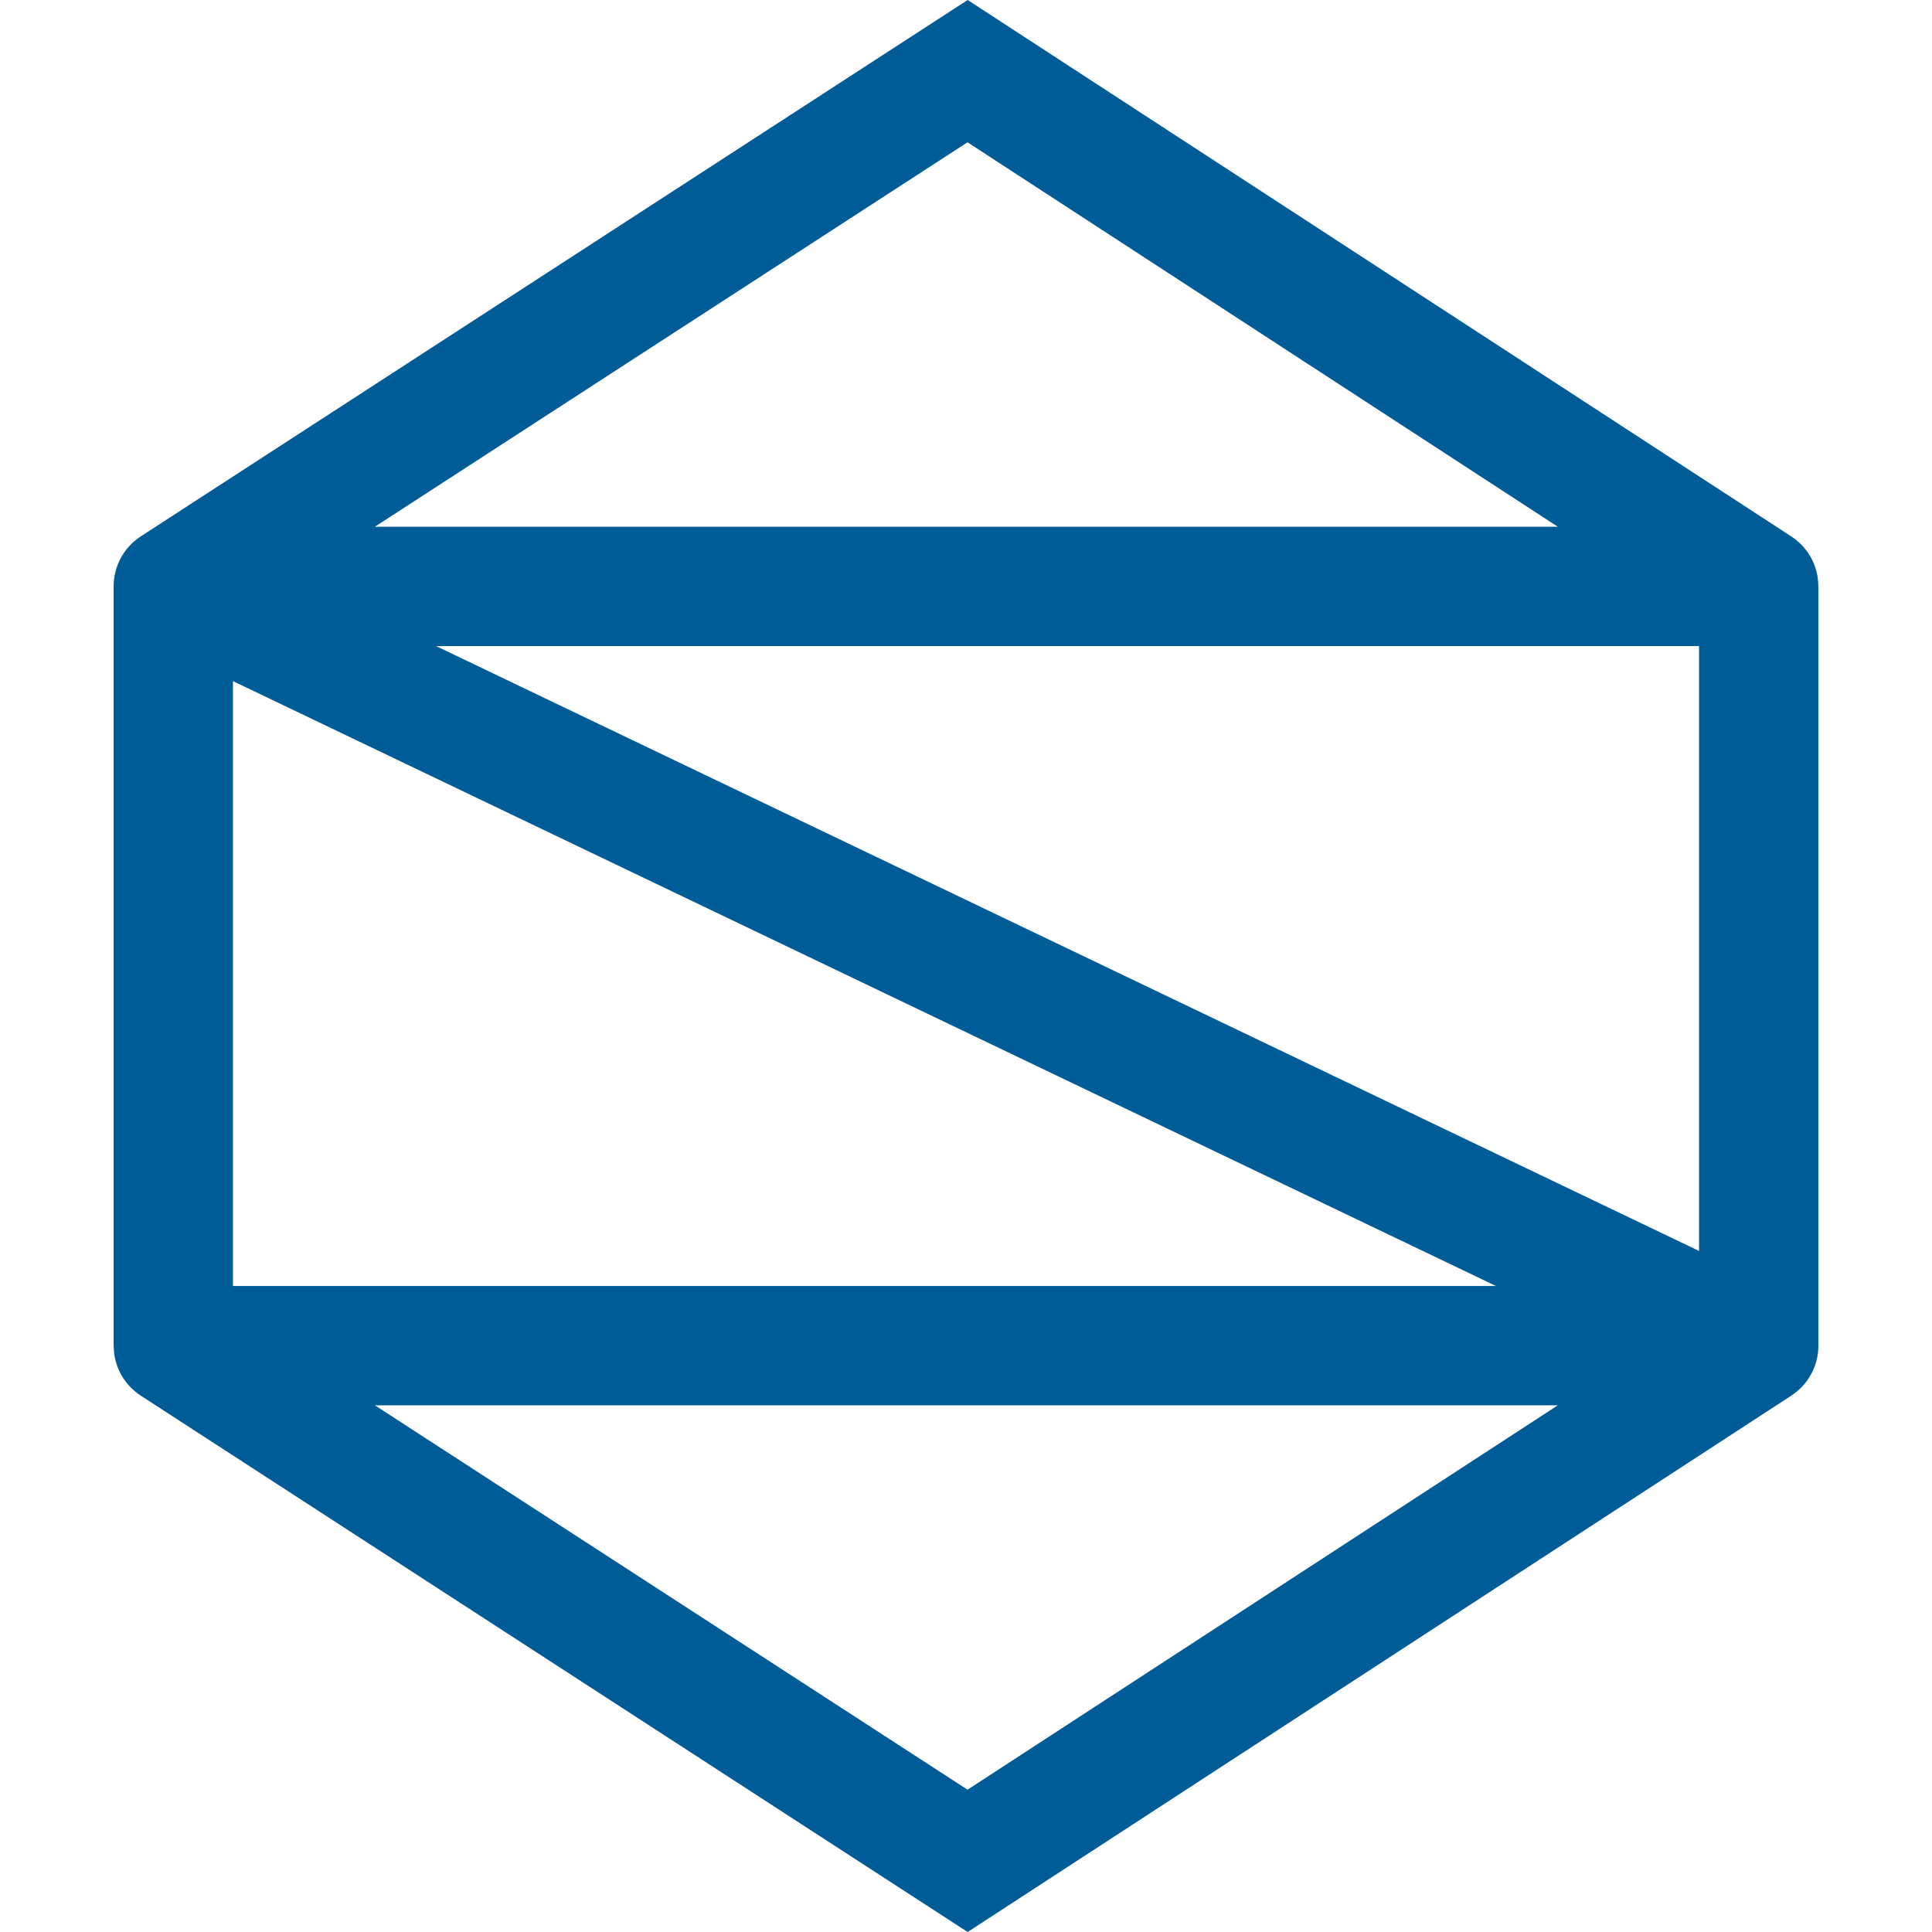 <svg xmlns="http://www.w3.org/2000/svg"  fill="#005c97" viewBox="0 0 226.777 226.777"><path d="M213.435 68.76c-.002-.042-.008-.083-.008-.126a7.162 7.162 0 0 0-.141-1.25l-.002-.002a6.936 6.936 0 0 0-1.06-2.491 7.137 7.137 0 0 0-.85-1.022l-.051-.048a6.937 6.937 0 0 0-1.049-.842.14.14 0 0 1-.018-.017L113.582 0 16.53 62.955l.001.006a6.985 6.985 0 0 0-3.192 5.867v89.124c0 .026.005.053.005.078 0 .044.006.092.006.137.014.422.058.837.143 1.237l.006.02a6.938 6.938 0 0 0 1.039 2.445c.01.015.021.027.029.04.249.363.531.7.843 1.011.019.019.04.034.058.053.32.311.668.59 1.041.833.008.007.014.015.023.021l97.051 62.949 96.676-62.956v-.004a6.996 6.996 0 0 0 3.18-5.864V68.829c-.002-.024-.004-.046-.004-.069zM27.344 79.948l148.258 71.003H27.344V79.948zm23.832-4.116h148.256v71.003L51.176 75.832zm131.677-14.005H44.004l69.564-45.124 69.285 45.124zm-69.285 148.245l-69.564-45.116h138.848l-69.284 45.116z"/></svg>